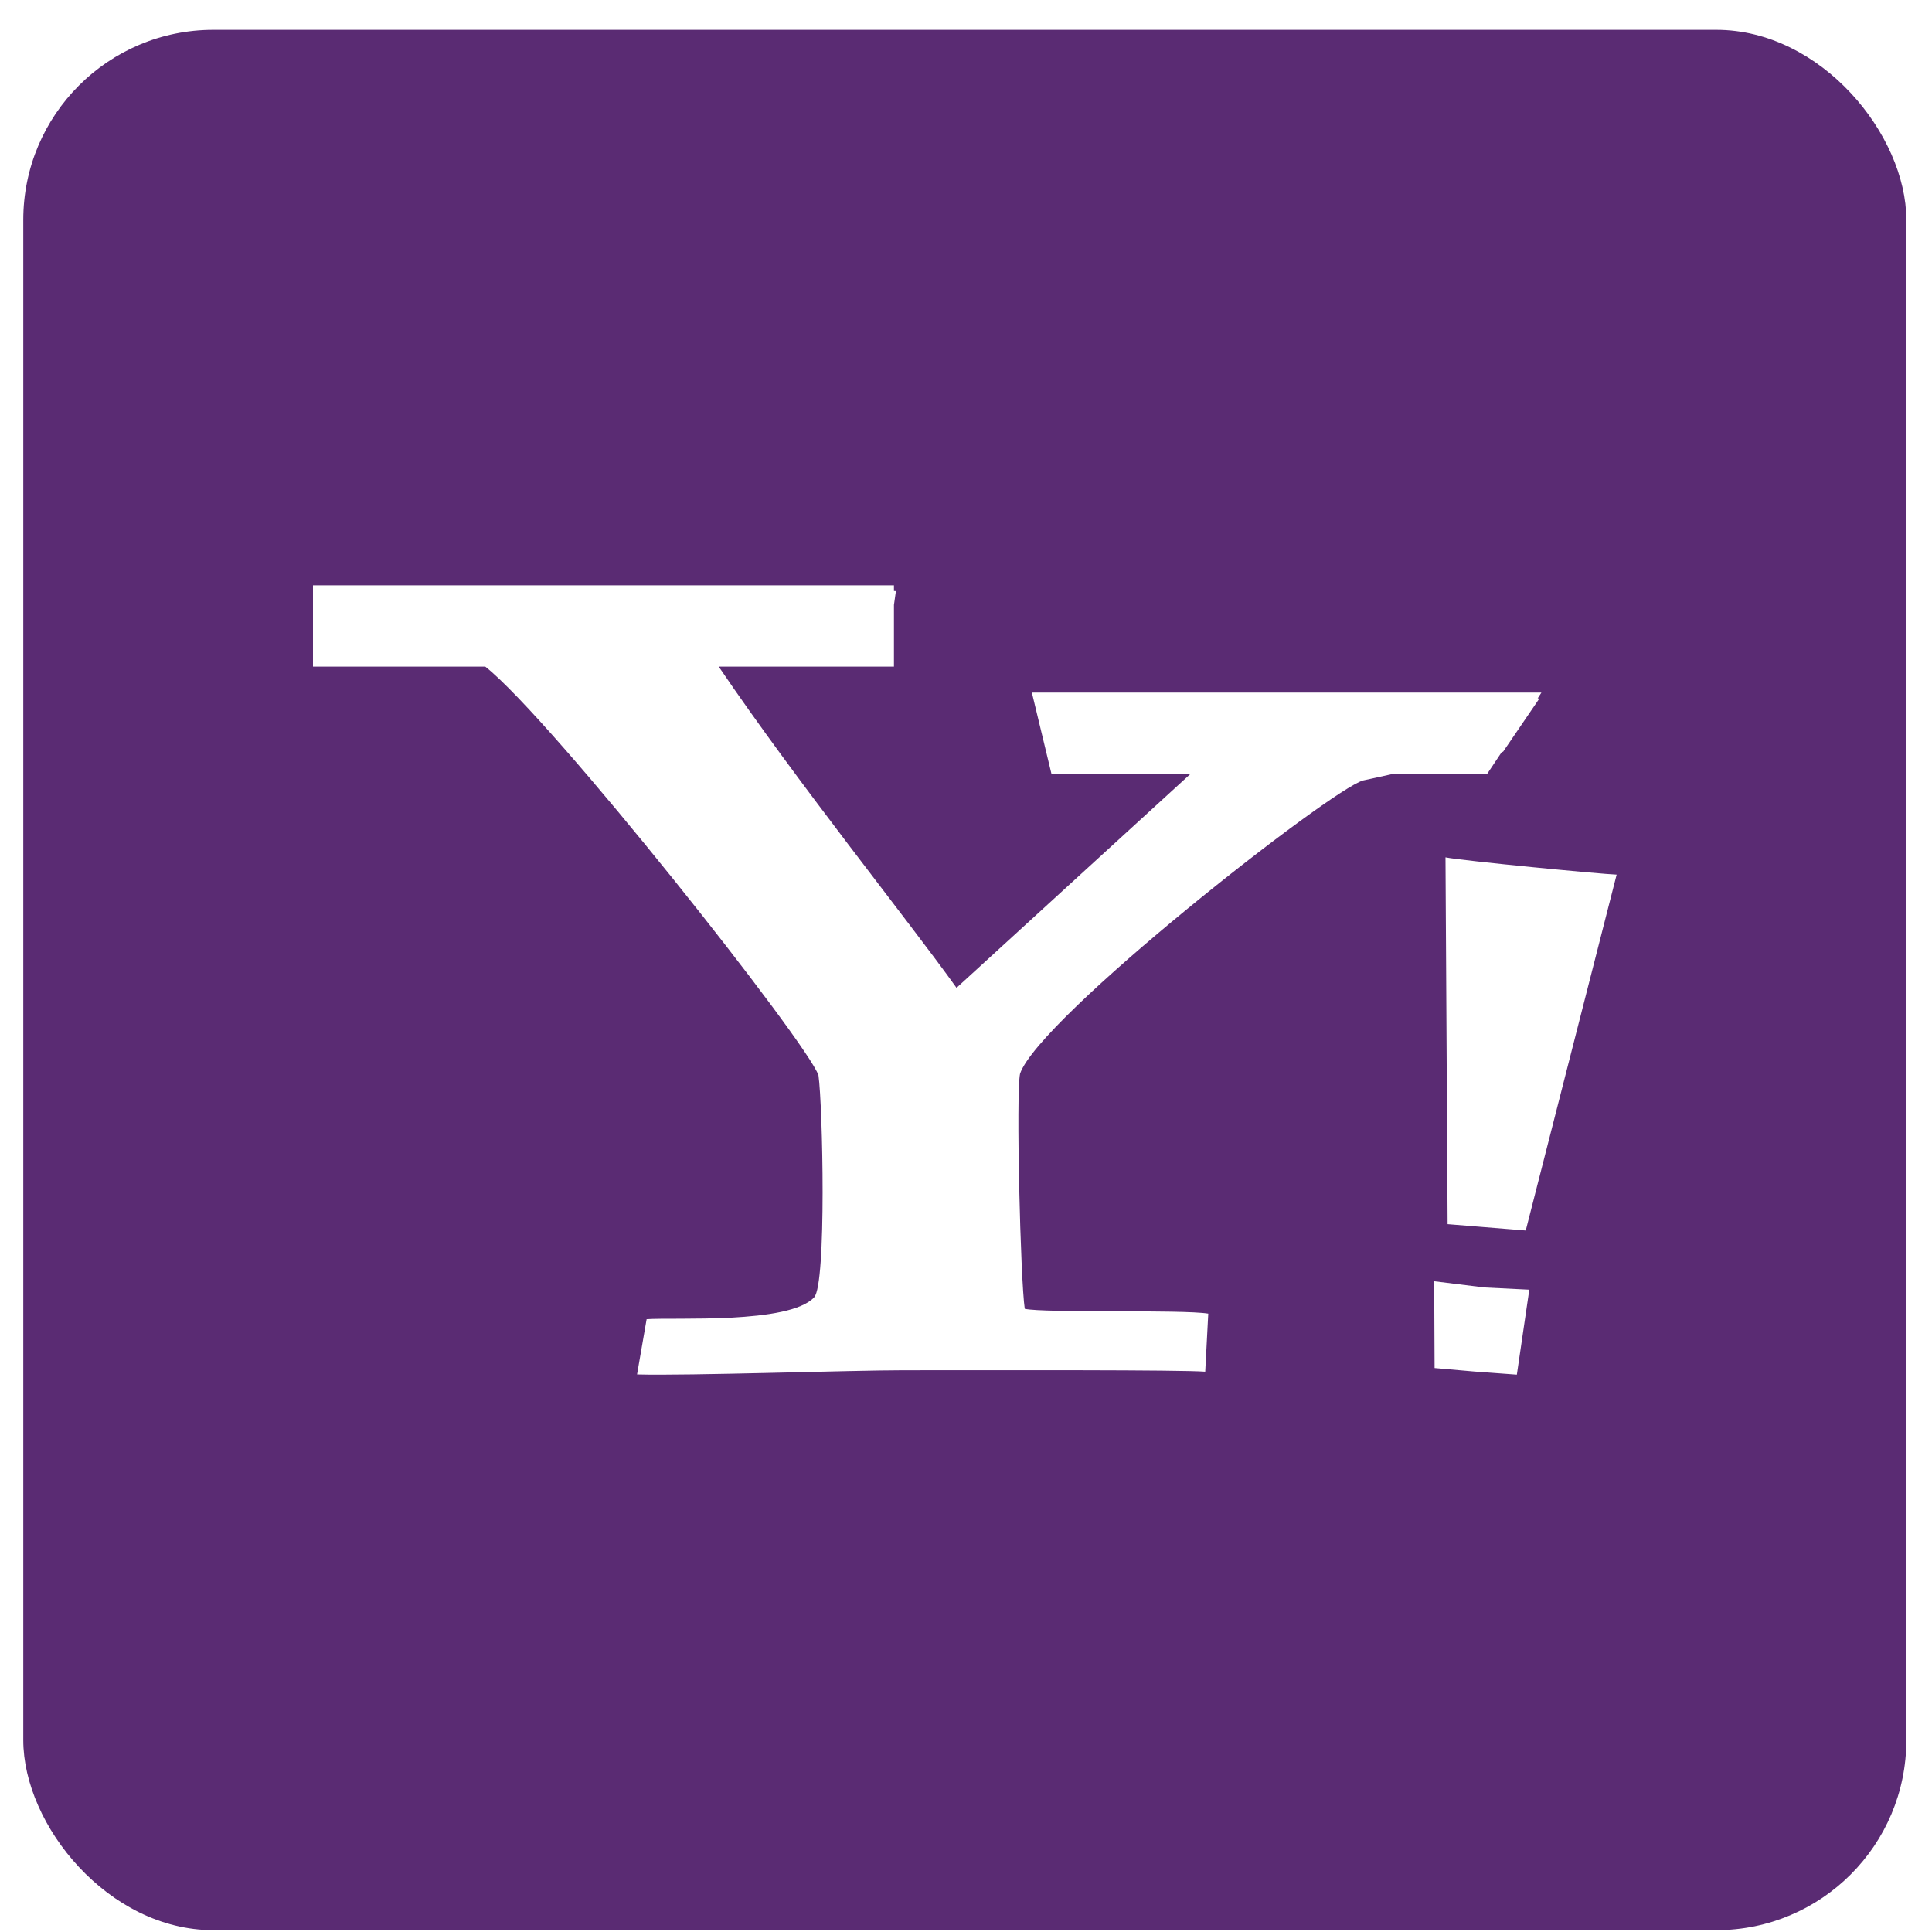 <svg width="61" height="61" viewBox="0 0 61 61" fill="none" xmlns="http://www.w3.org/2000/svg">
<g clip-path="url(#clip0)">
<path fill-rule="evenodd" clip-rule="evenodd" d="M0.735 0.942V60.942H60.19V0.942H0.735ZM43.037 24.642C42.03 24.917 32.814 32.129 32.207 33.898C32.073 34.508 32.22 40.436 32.355 41.324C32.962 41.461 37.345 41.342 38.149 41.476L38.053 43.309C37.265 43.248 31.695 43.264 28.518 43.264C26.901 43.264 21.709 43.442 20.114 43.396L20.416 41.652C21.291 41.587 24.913 41.814 25.706 40.961C26.101 40.536 25.976 34.903 25.842 33.952C25.507 32.933 17.432 22.72 15.322 21.047H9.882V18.481H28.225V18.659C28.241 18.659 28.272 18.661 28.287 18.663L28.225 19.098V21.048H22.693C25.159 24.688 28.694 29.08 30.201 31.189L37.591 24.432H33.198L32.58 21.868H48.667L48.549 22.05C48.562 22.05 48.587 22.053 48.604 22.053L47.457 23.736C47.445 23.736 47.428 23.739 47.418 23.741L46.956 24.433H43.988C43.604 24.518 43.265 24.595 43.037 24.642ZM47.892 43.403L46.546 43.304L45.295 43.194L45.282 40.454L46.867 40.65L48.285 40.72L47.892 43.403ZM48.173 38.851L45.706 38.651L45.639 27.07C46.206 27.182 50.563 27.599 51.043 27.615L48.173 38.851Z" fill="#5A2B73"/>
</g>
<defs>
<clipPath id="clip0">
<rect x="0.735" y="0.942" width="59.455" height="60" rx="6" fill="white"/>
</clipPath>
</defs>
</svg>

